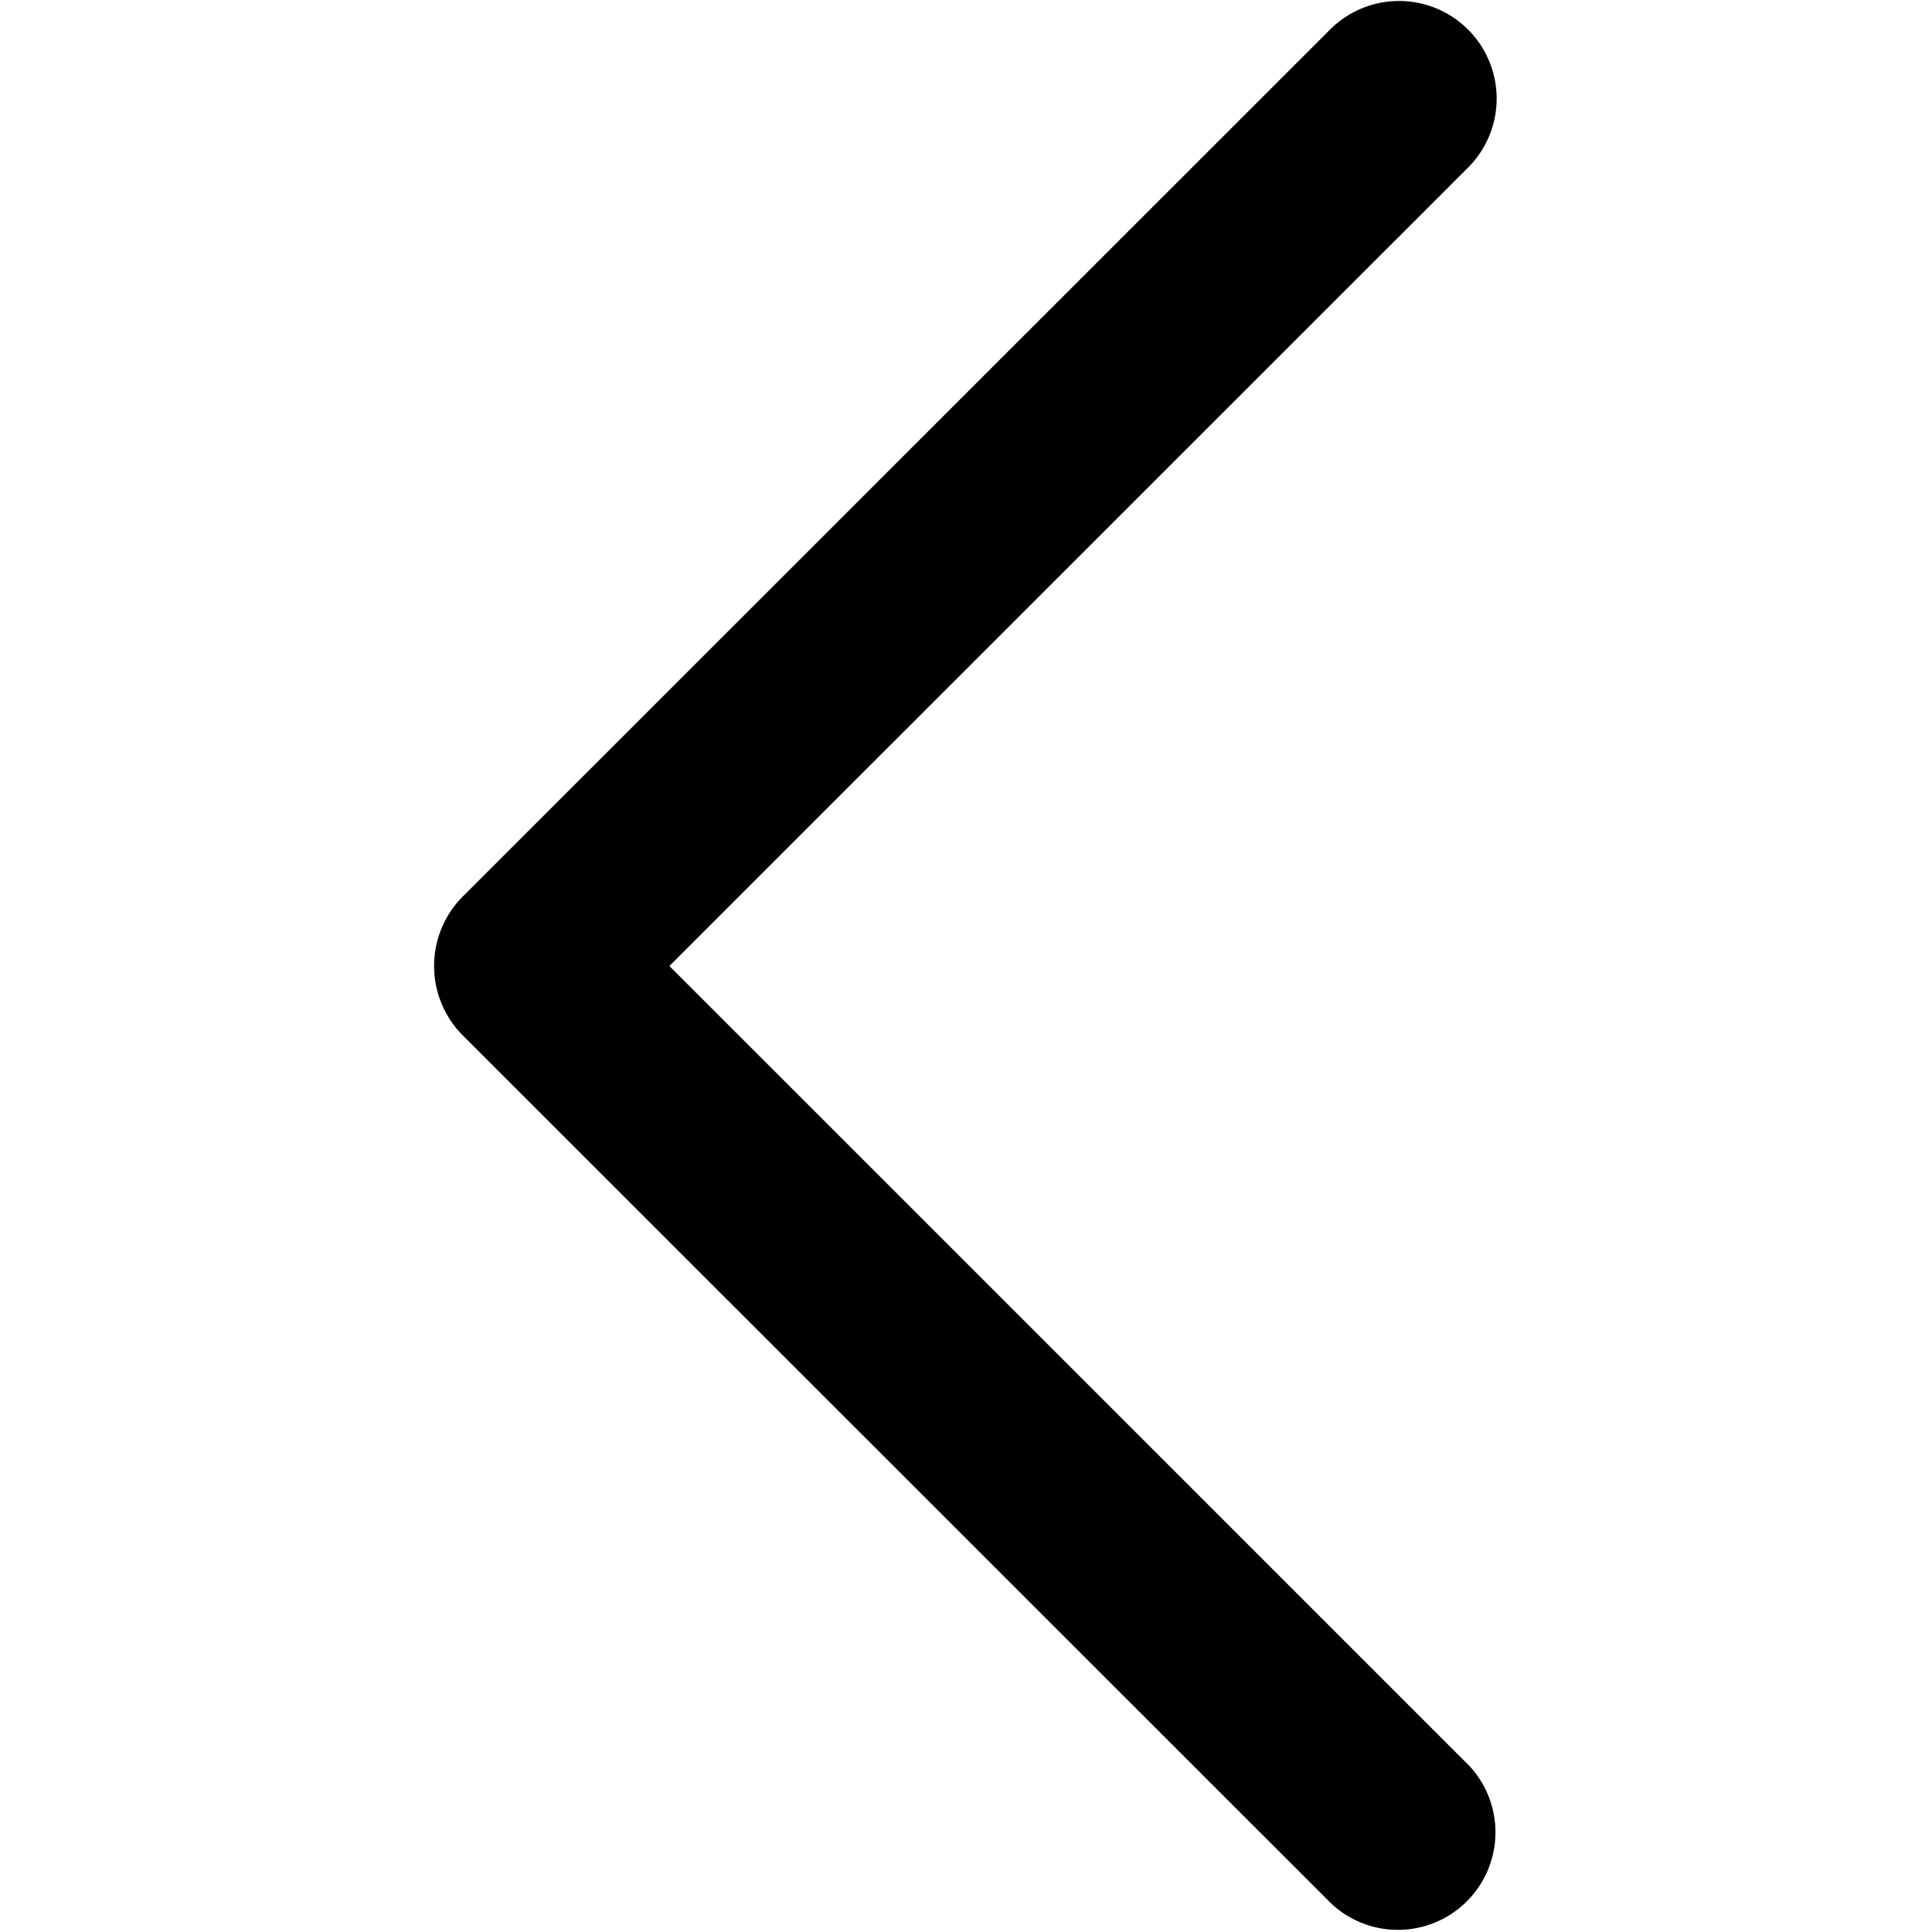 <svg xmlns="http://www.w3.org/2000/svg" xmlns:xlink="http://www.w3.org/1999/xlink" width="70" height="70" viewBox="0 0 70 70">
  <defs>
    <clipPath id="clip-path">
      <rect id="Rectangle_2" data-name="Rectangle 2" width="70" height="70" transform="translate(130 268)" fill="#0011ea" opacity="0.64"/>
    </clipPath>
  </defs>
  <g id="Mask_Group_11" data-name="Mask Group 11" transform="translate(-130 -268)" clip-path="url(#clip-path)">
    <g id="back" transform="translate(130 268)">
      <path id="Chevron_Right" d="M16.752,37.5,48.231,68.967a3.535,3.535,0,0,0,5-4.993L24.253,35,53.231,6.031a3.536,3.536,0,0,0-5-5L16.749,32.5A3.567,3.567,0,0,0,16.752,37.5Z"/>
    </g>
  </g>
</svg>
